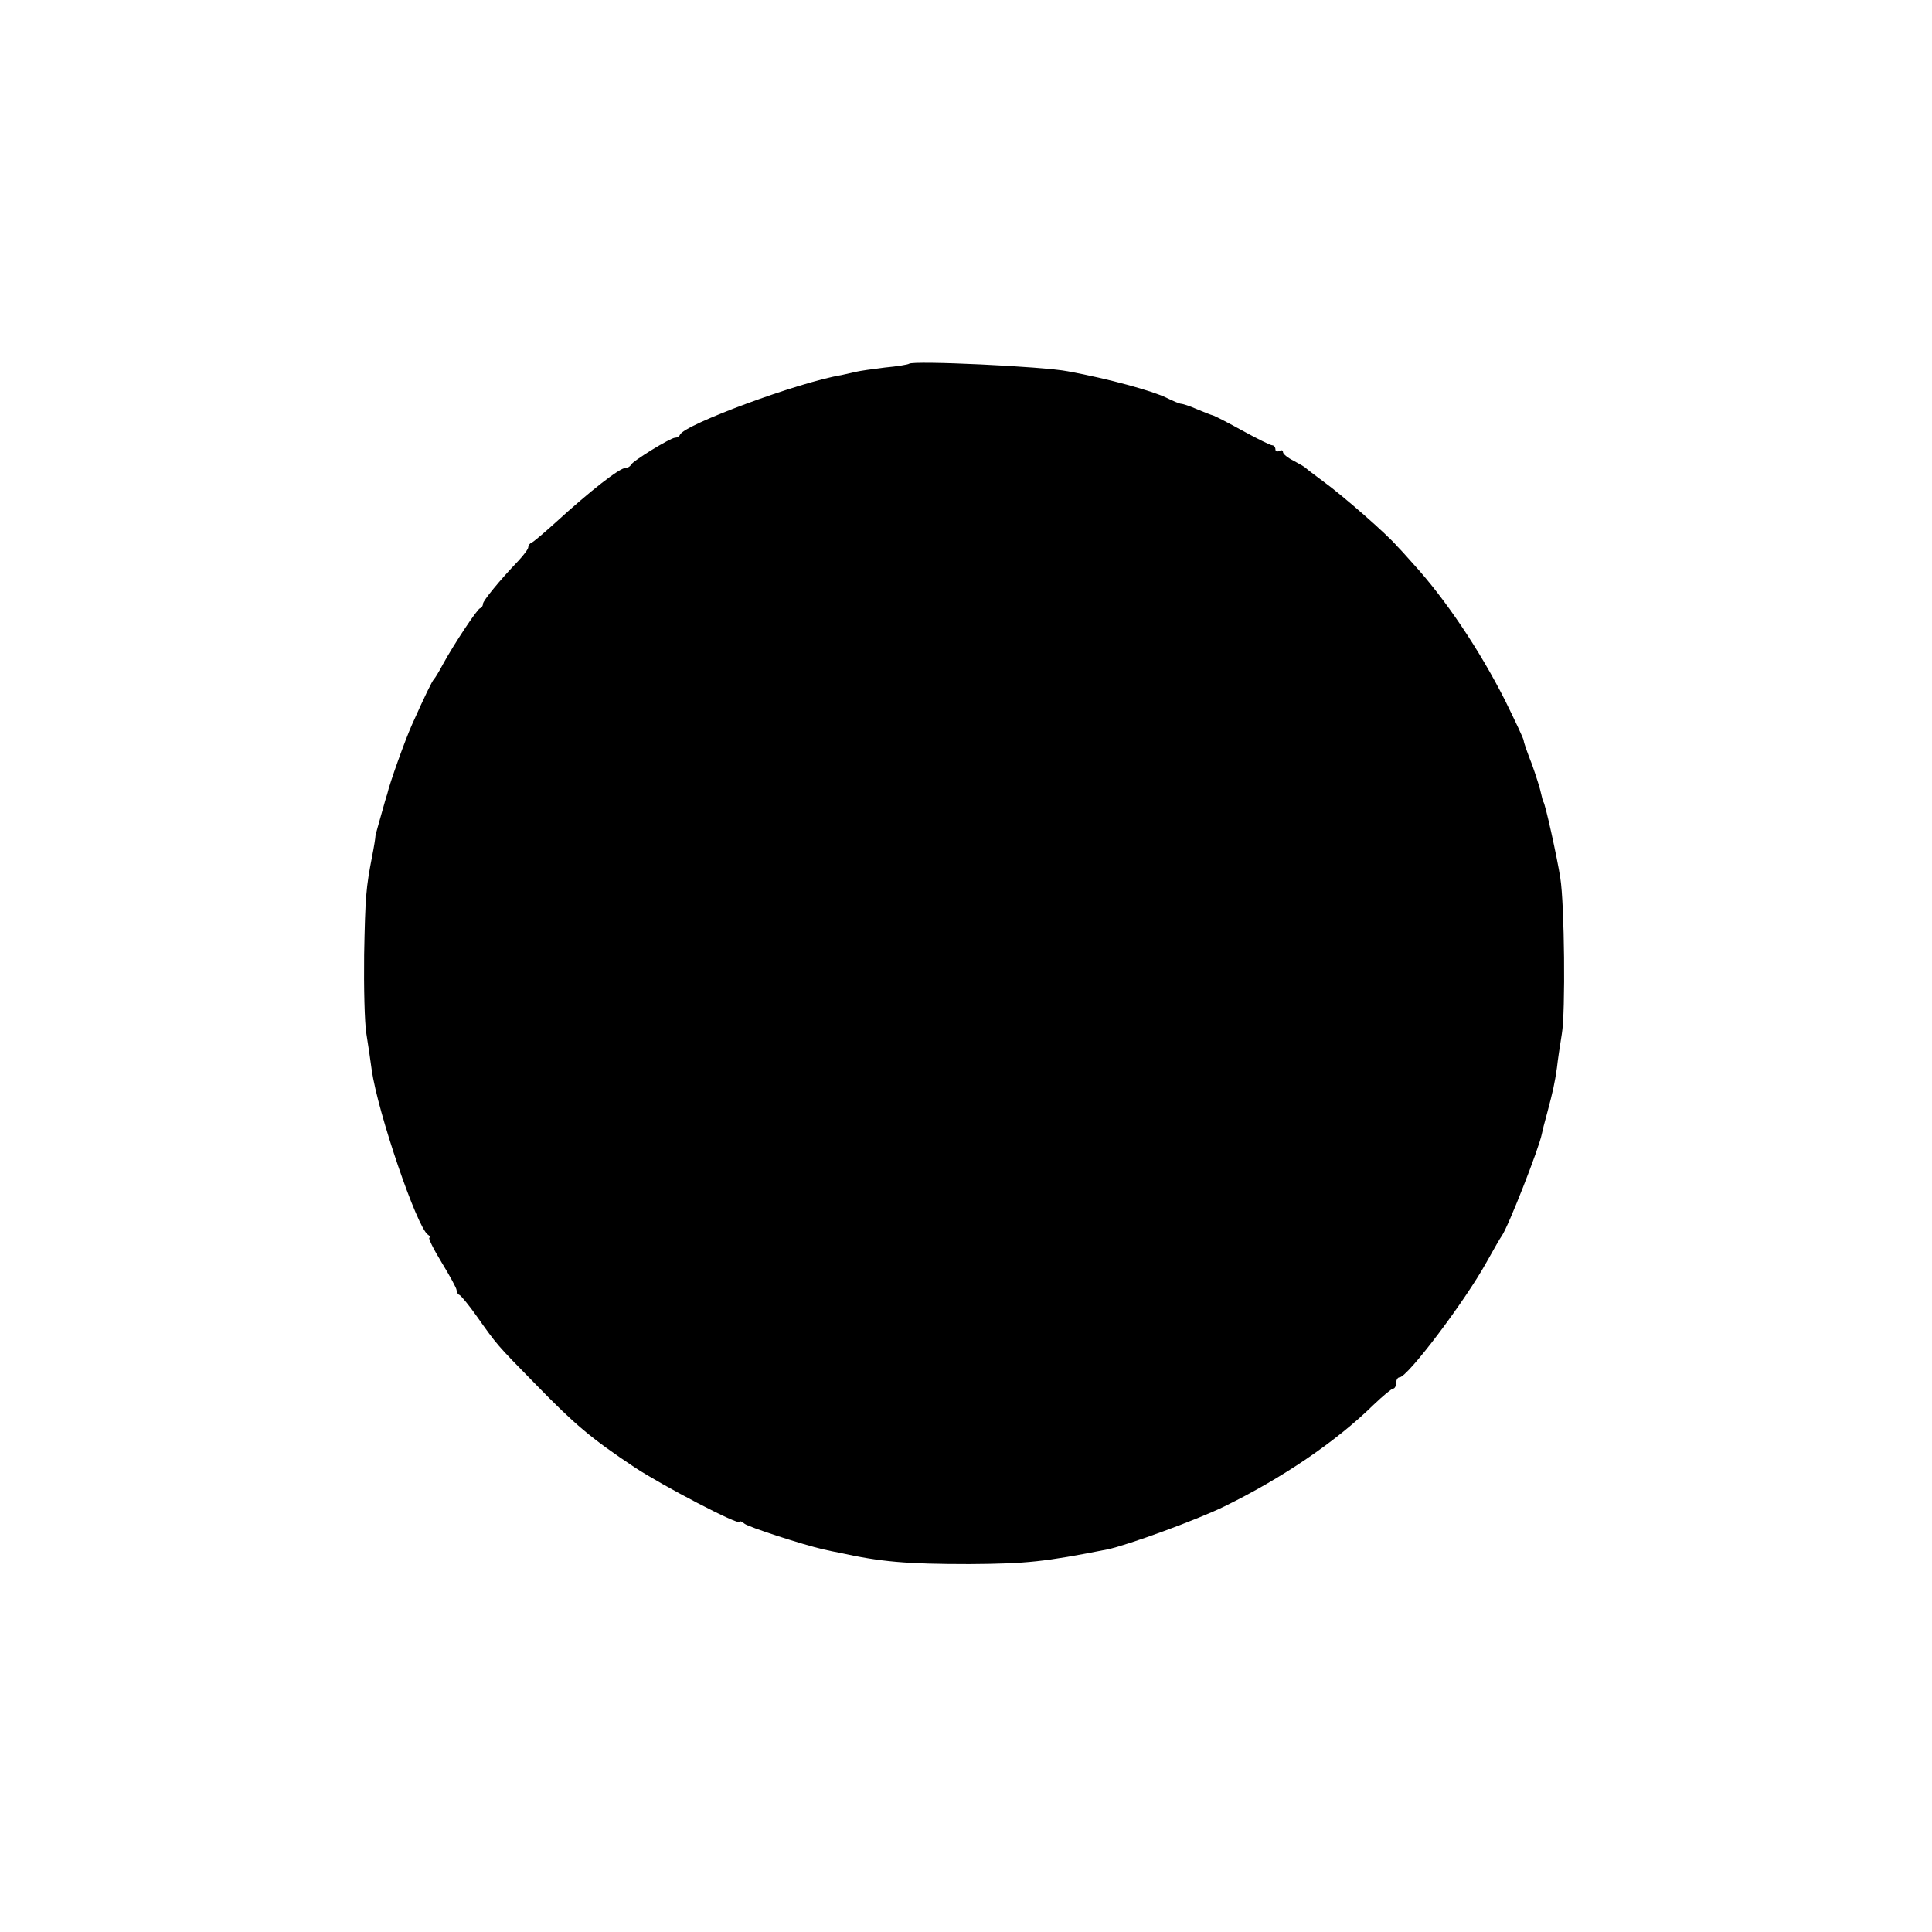 <?xml version="1.0" standalone="no"?>
<!DOCTYPE svg PUBLIC "-//W3C//DTD SVG 20010904//EN"
 "http://www.w3.org/TR/2001/REC-SVG-20010904/DTD/svg10.dtd">
<svg version="1.0" xmlns="http://www.w3.org/2000/svg"
 width="512pt" height="512pt" viewBox="0 0 512 512"
 preserveAspectRatio="xMidYMid meet">
<g transform="translate(0,512) scale(0.1,-0.1)"
fill="#000000" stroke="none">
<path d="M2409 4156 c-2 -2 -31 -7 -64 -10 -33 -4 -67 -9 -75 -11 -8 -2 -26
-6 -40 -9 -114 -19 -416 -131 -428 -158 -2 -5 -8 -8 -13 -8 -12 0 -113 -62
-117 -72 -2 -4 -8 -8 -14 -8 -16 0 -94 -61 -186 -145 -30 -27 -58 -51 -63 -53
-5 -2 -9 -7 -9 -12 0 -5 -12 -21 -27 -37 -48 -50 -93 -105 -93 -113 0 -5 -3
-10 -8 -12 -8 -3 -69 -95 -98 -148 -10 -19 -21 -37 -24 -40 -5 -5 -24 -44 -58
-120 -18 -40 -60 -157 -66 -185 -2 -5 -9 -30 -16 -55 -7 -25 -14 -49 -15 -55
0 -5 -4 -30 -9 -55 -16 -83 -18 -104 -21 -260 -1 -86 1 -180 6 -210 5 -30 11
-73 14 -95 16 -113 120 -418 149 -437 6 -4 8 -8 4 -8 -4 0 10 -29 32 -65 22
-36 40 -69 40 -74 0 -5 3 -11 8 -13 4 -2 25 -27 46 -57 54 -76 50 -72 156
-180 104 -107 147 -143 261 -219 74 -49 279 -156 279 -145 0 3 6 1 13 -5 11
-9 156 -56 209 -68 13 -3 32 -7 43 -9 109 -24 176 -30 345 -30 151 1 198 6
365 39 53 11 239 79 310 114 153 75 295 171 395 269 24 23 48 43 52 43 4 0 8
7 8 15 0 8 4 15 9 15 21 0 173 201 231 306 18 32 36 64 40 69 17 24 99 233
106 270 1 6 7 30 14 55 16 60 20 79 26 120 2 19 8 60 13 90 10 57 7 345 -4
413 -8 53 -41 202 -45 202 -1 0 -3 10 -6 22 -2 11 -13 46 -24 77 -12 30 -22
59 -22 63 0 5 -23 53 -50 108 -68 134 -158 268 -243 361 -11 12 -29 33 -41 45
-28 33 -146 136 -197 173 -23 17 -44 33 -47 36 -3 3 -17 11 -32 19 -16 8 -28
18 -28 23 0 5 -4 6 -10 3 -5 -3 -10 -1 -10 4 0 6 -4 11 -9 11 -4 0 -39 17 -77
38 -38 21 -73 39 -79 41 -5 1 -25 9 -44 17 -18 8 -37 14 -41 14 -4 0 -21 7
-39 16 -37 18 -152 50 -261 70 -66 13 -411 29 -421 20z"/>
</g>
</svg>
